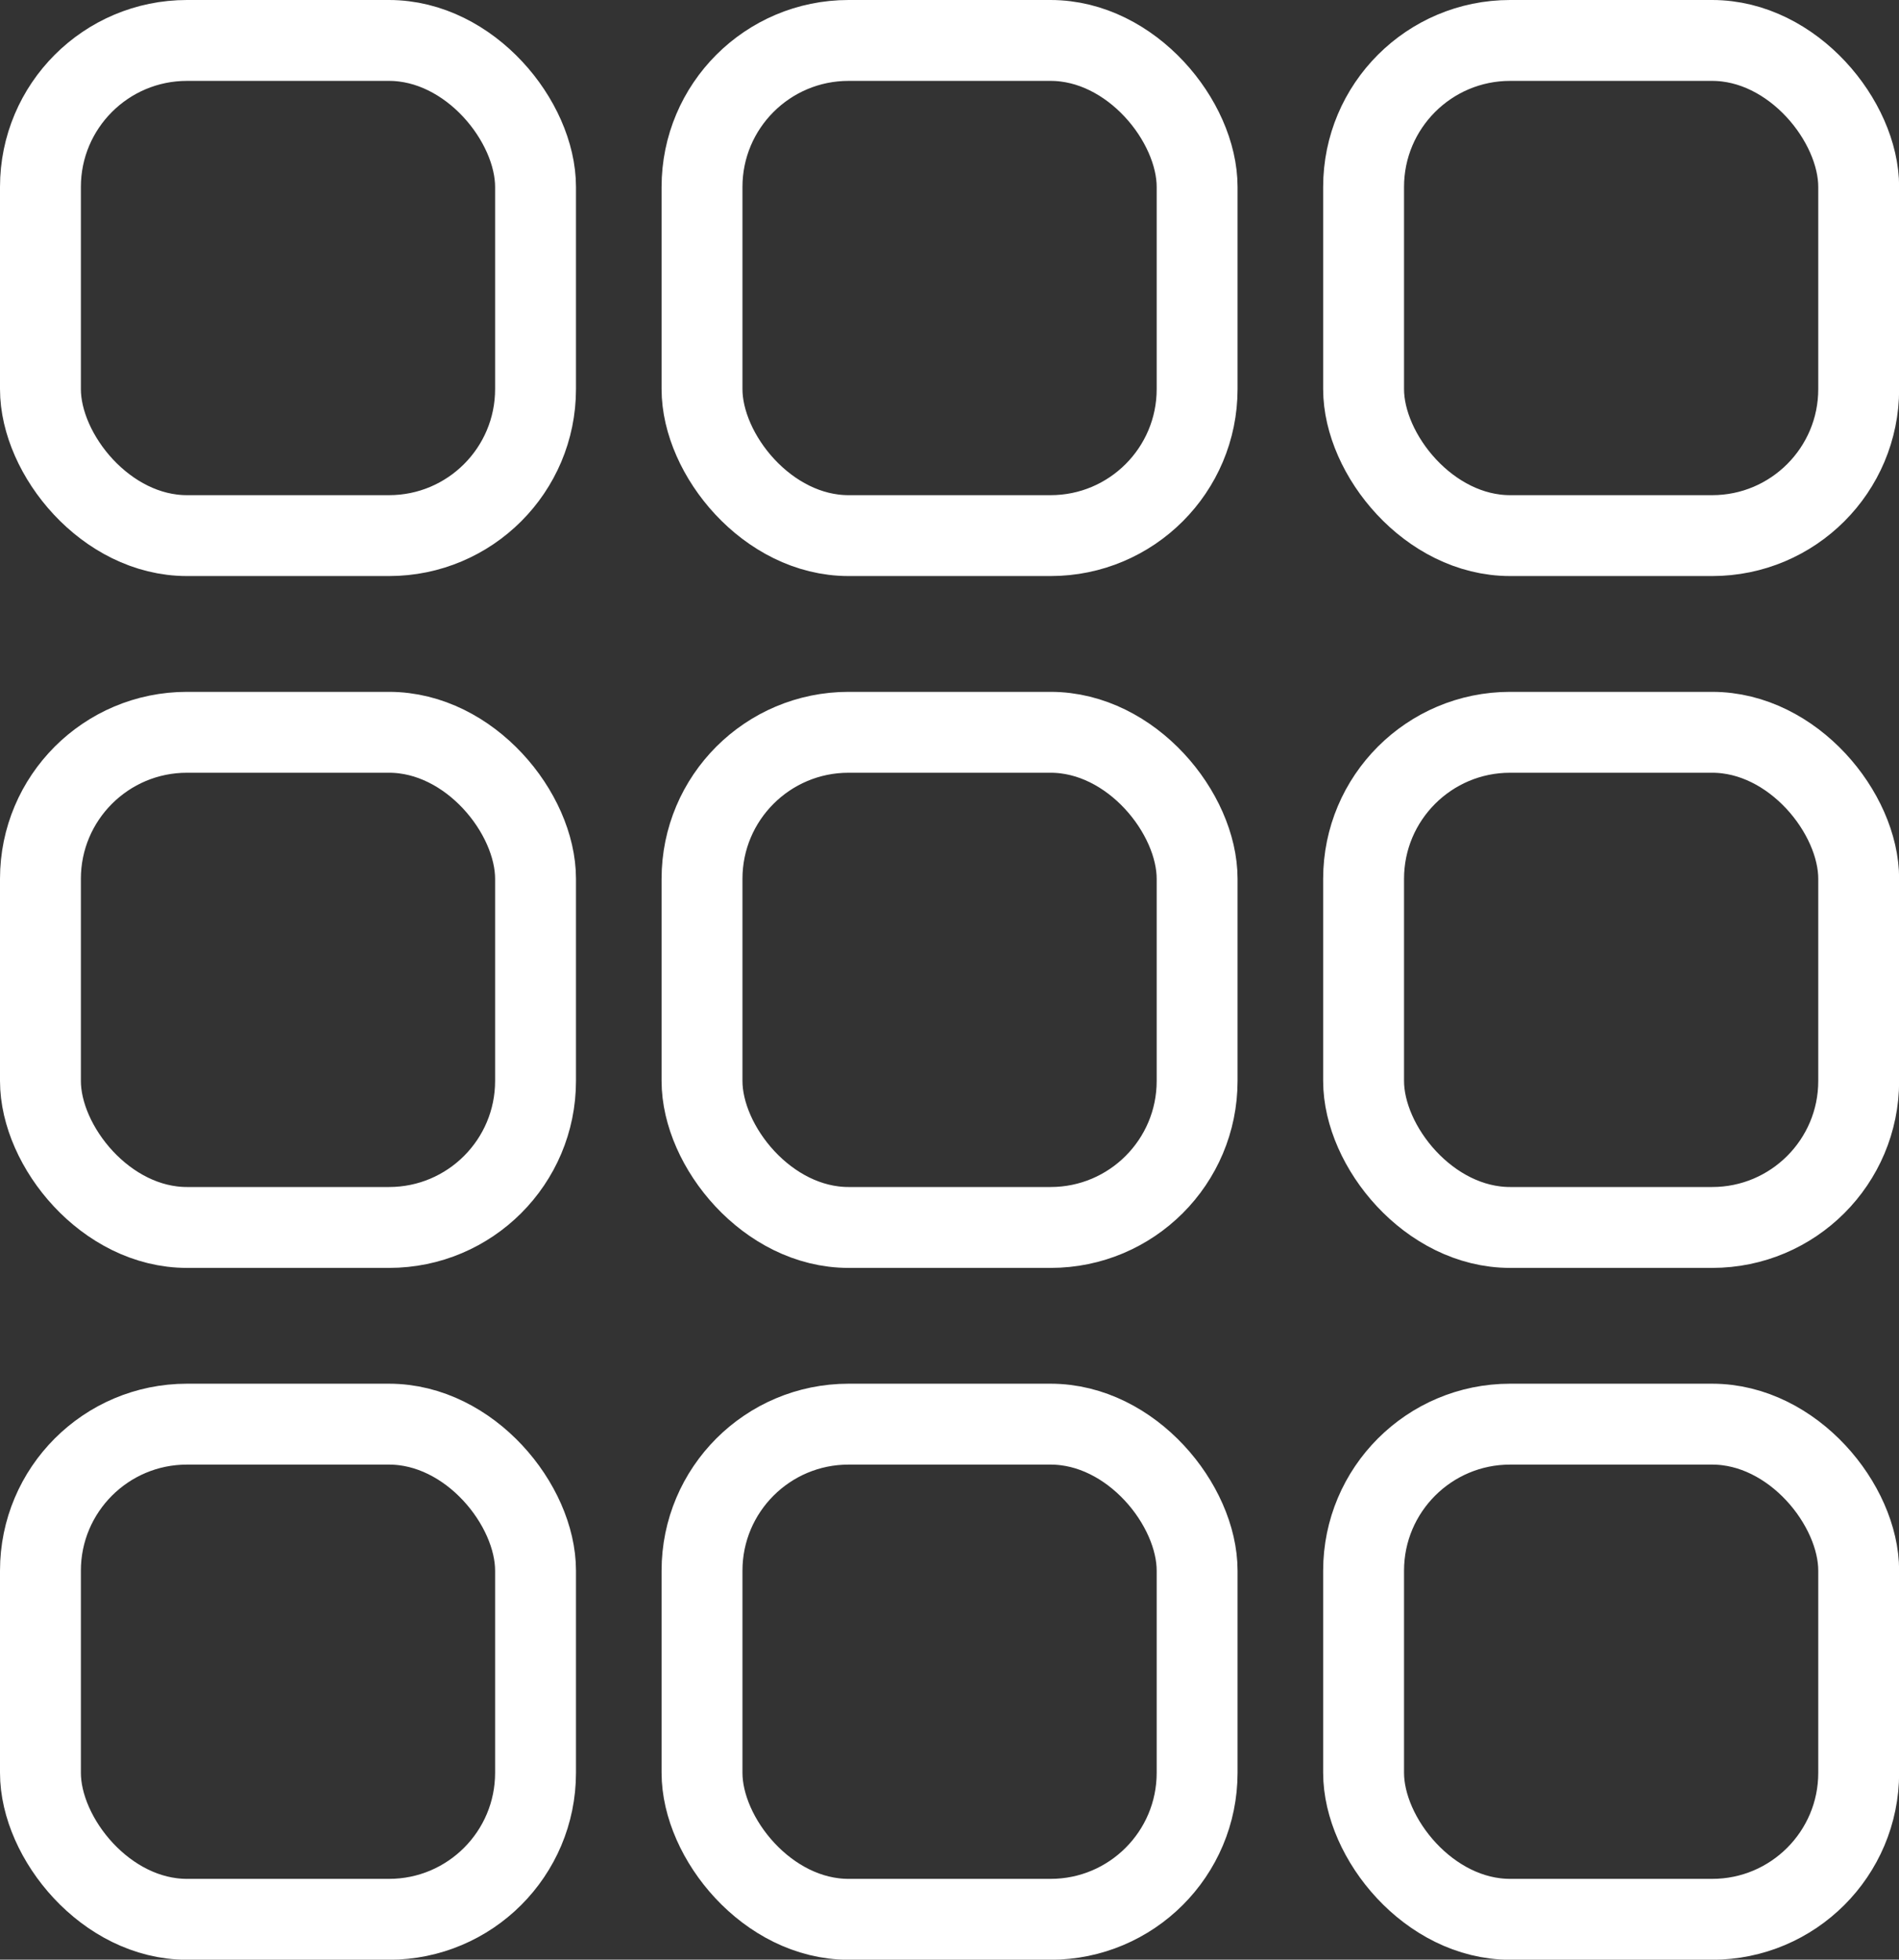 <svg xmlns="http://www.w3.org/2000/svg" viewBox="0 0 140.88 145.36"><rect x="0" y="0" width="140.88" height="145.36" fill="#333333" stroke="none"/><defs><style>.cls-1{fill:none;stroke:#fff;stroke-miterlimit:10;stroke-width:6px;}</style></defs><title>apps2Hover</title><g id="Слой_2" data-name="Слой 2"><g id="Слой_1-2" data-name="Слой 1"><rect class="cls-1" x="3" y="105.64" width="36.73" height="36.73" rx="10.87" ry="10.87"/><rect class="cls-1" x="52.08" y="105.64" width="36.73" height="36.73" rx="10.87" ry="10.87"/><rect class="cls-1" x="101.16" y="105.64" width="36.73" height="36.73" rx="10.87" ry="10.87"/><rect class="cls-1" x="3" y="54.32" width="36.73" height="36.73" rx="10.87" ry="10.87"/><rect class="cls-1" x="52.08" y="54.32" width="36.73" height="36.73" rx="10.87" ry="10.87"/><rect class="cls-1" x="101.16" y="54.32" width="36.73" height="36.73" rx="10.87" ry="10.87"/><rect class="cls-1" x="3" y="3" width="36.73" height="36.73" rx="10.87" ry="10.87"/><rect class="cls-1" x="52.08" y="3" width="36.73" height="36.73" rx="10.87" ry="10.87"/><rect class="cls-1" x="101.16" y="3" width="36.73" height="36.73" rx="10.87" ry="10.87"/></g></g></svg>